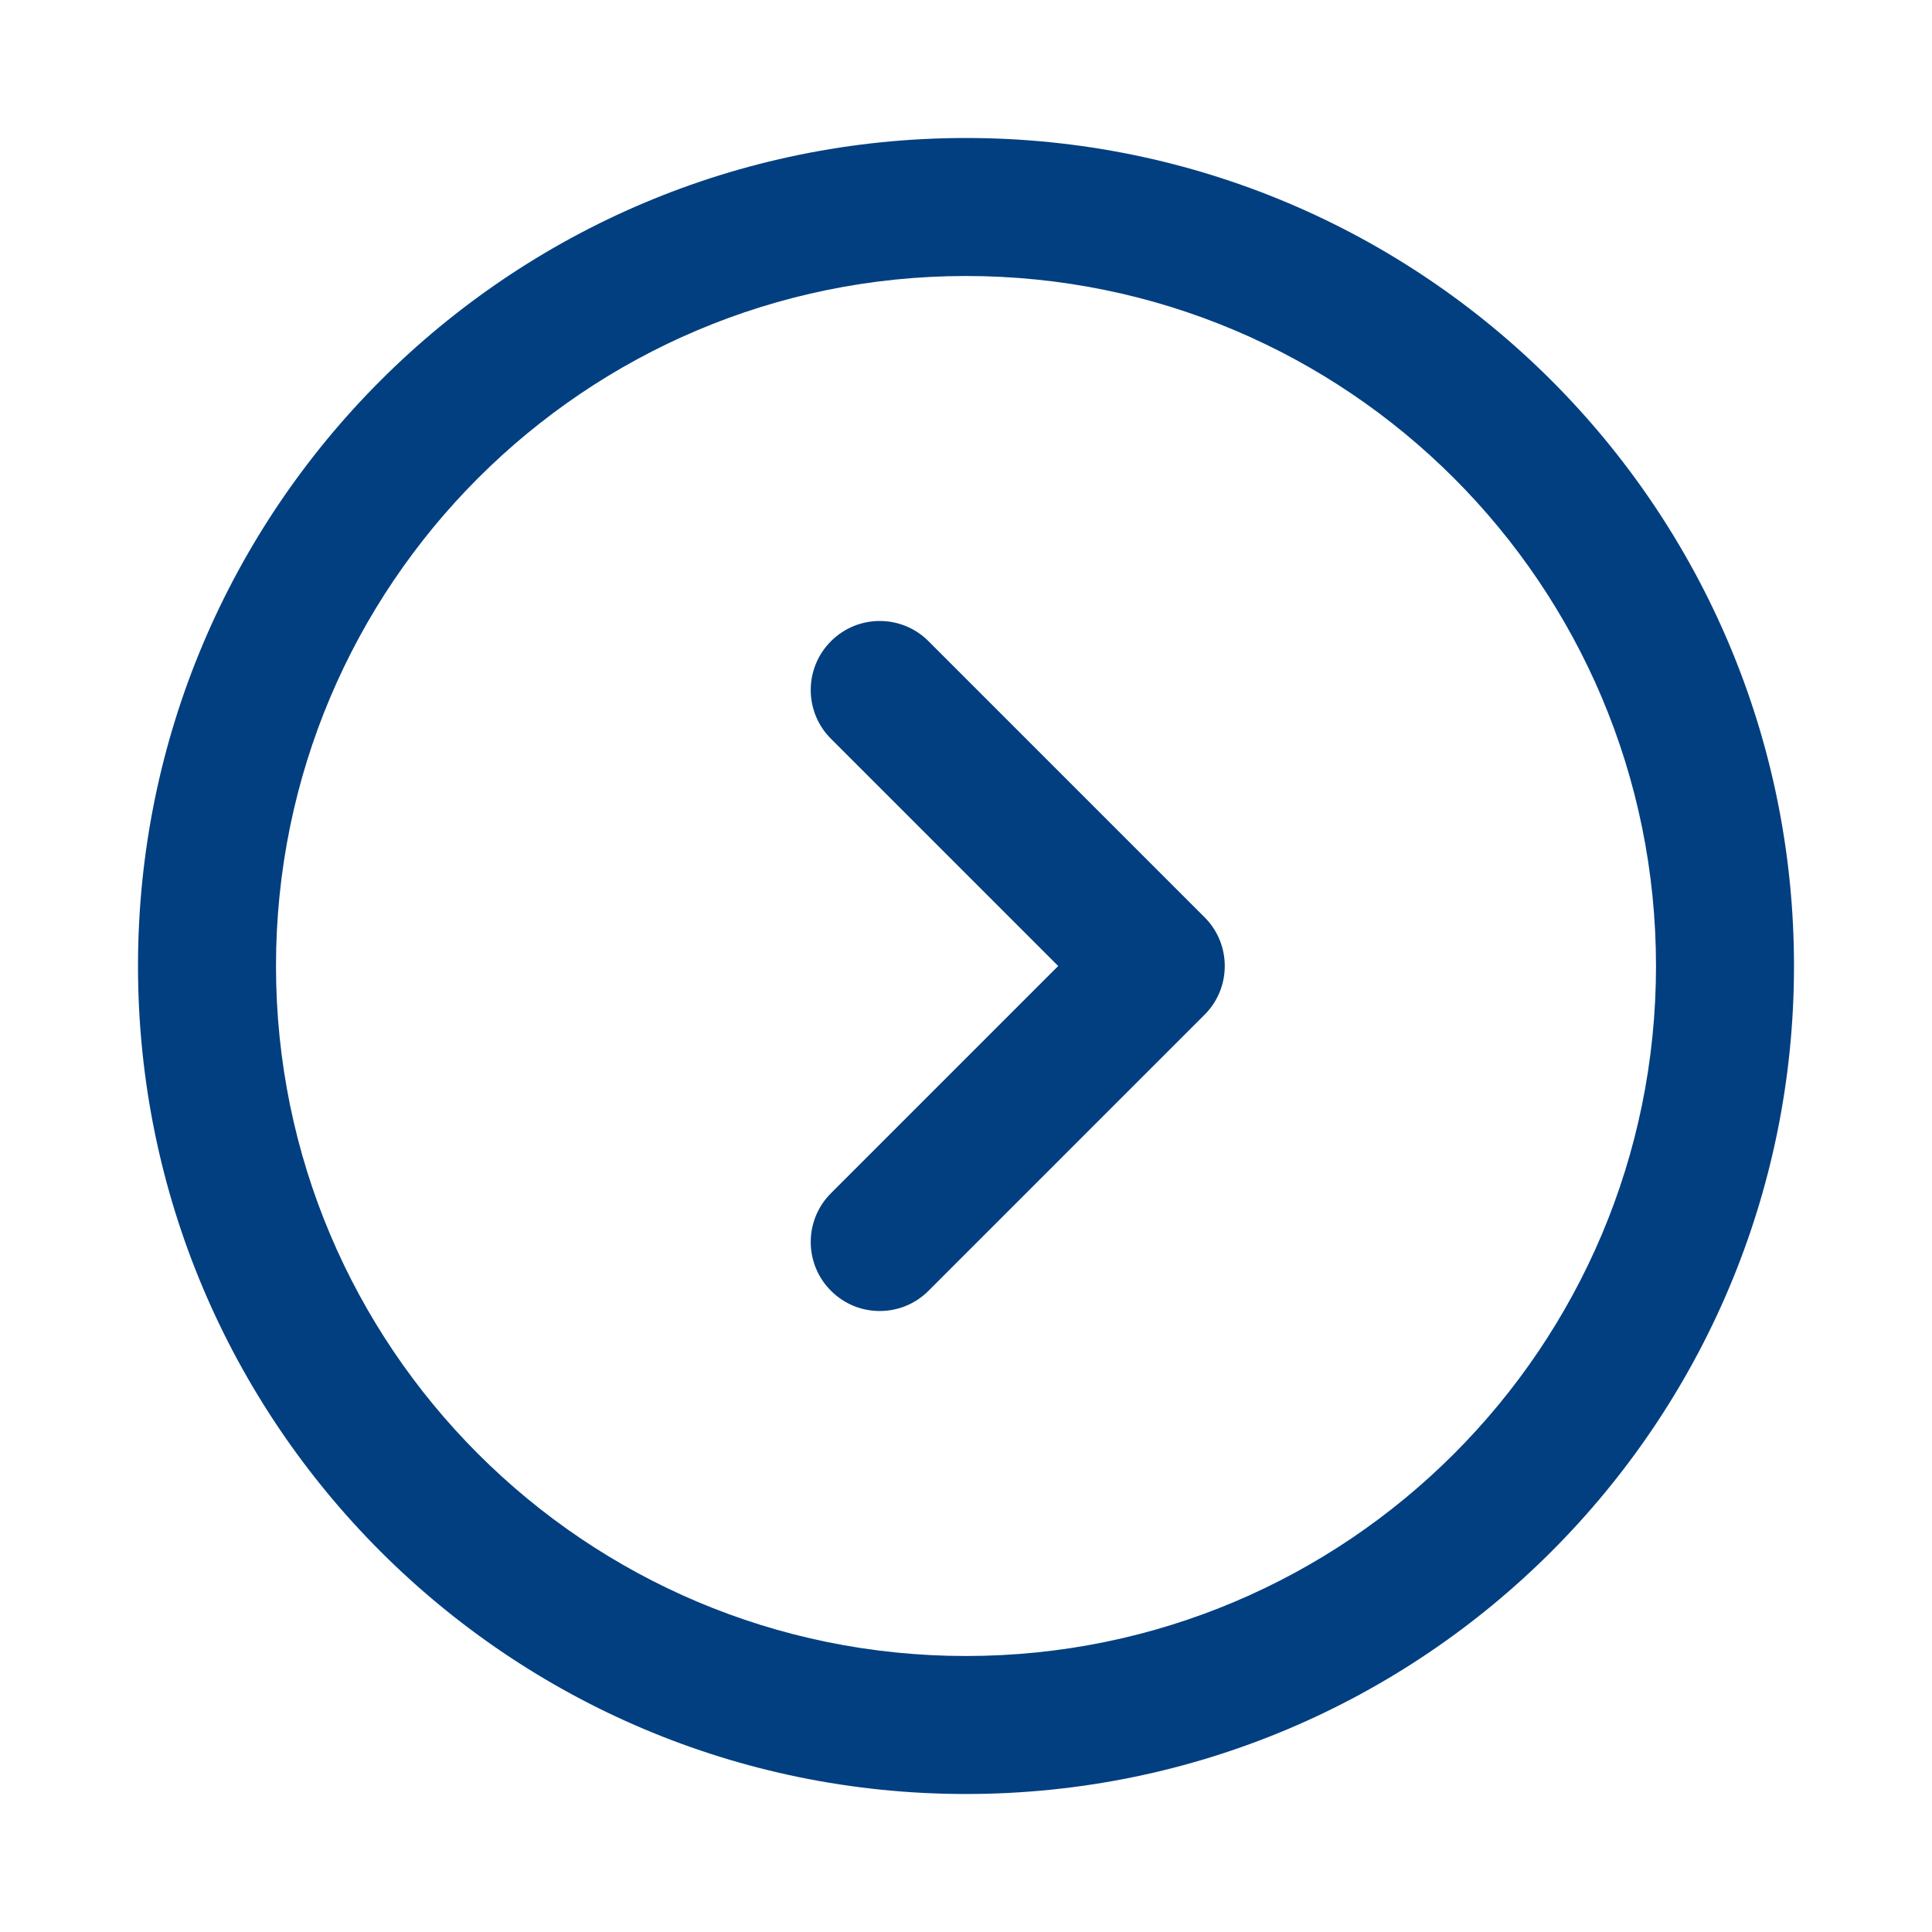 <svg width="28" height="28" viewBox="0 0 28 28" fill="none" xmlns="http://www.w3.org/2000/svg">
<path d="M14 2C20.627 2 26 7.373 26 14C26 20.627 20.627 26 14 26C7.373 26 2 20.627 2 14C2 7.373 7.373 2 14 2ZM14 4C8.477 4 4 8.477 4 14C4 19.523 8.477 24 14 24C19.523 24 24 19.523 24 14C24 8.477 19.523 4 14 4ZM12.043 9.293C12.433 8.902 13.067 8.902 13.457 9.293L17.457 13.293C17.848 13.683 17.848 14.317 17.457 14.707L13.457 18.707C13.067 19.098 12.433 19.098 12.043 18.707C11.652 18.317 11.652 17.683 12.043 17.293L15.336 14L12.043 10.707C11.652 10.317 11.652 9.683 12.043 9.293Z" fill="#023F80"/>
</svg>
